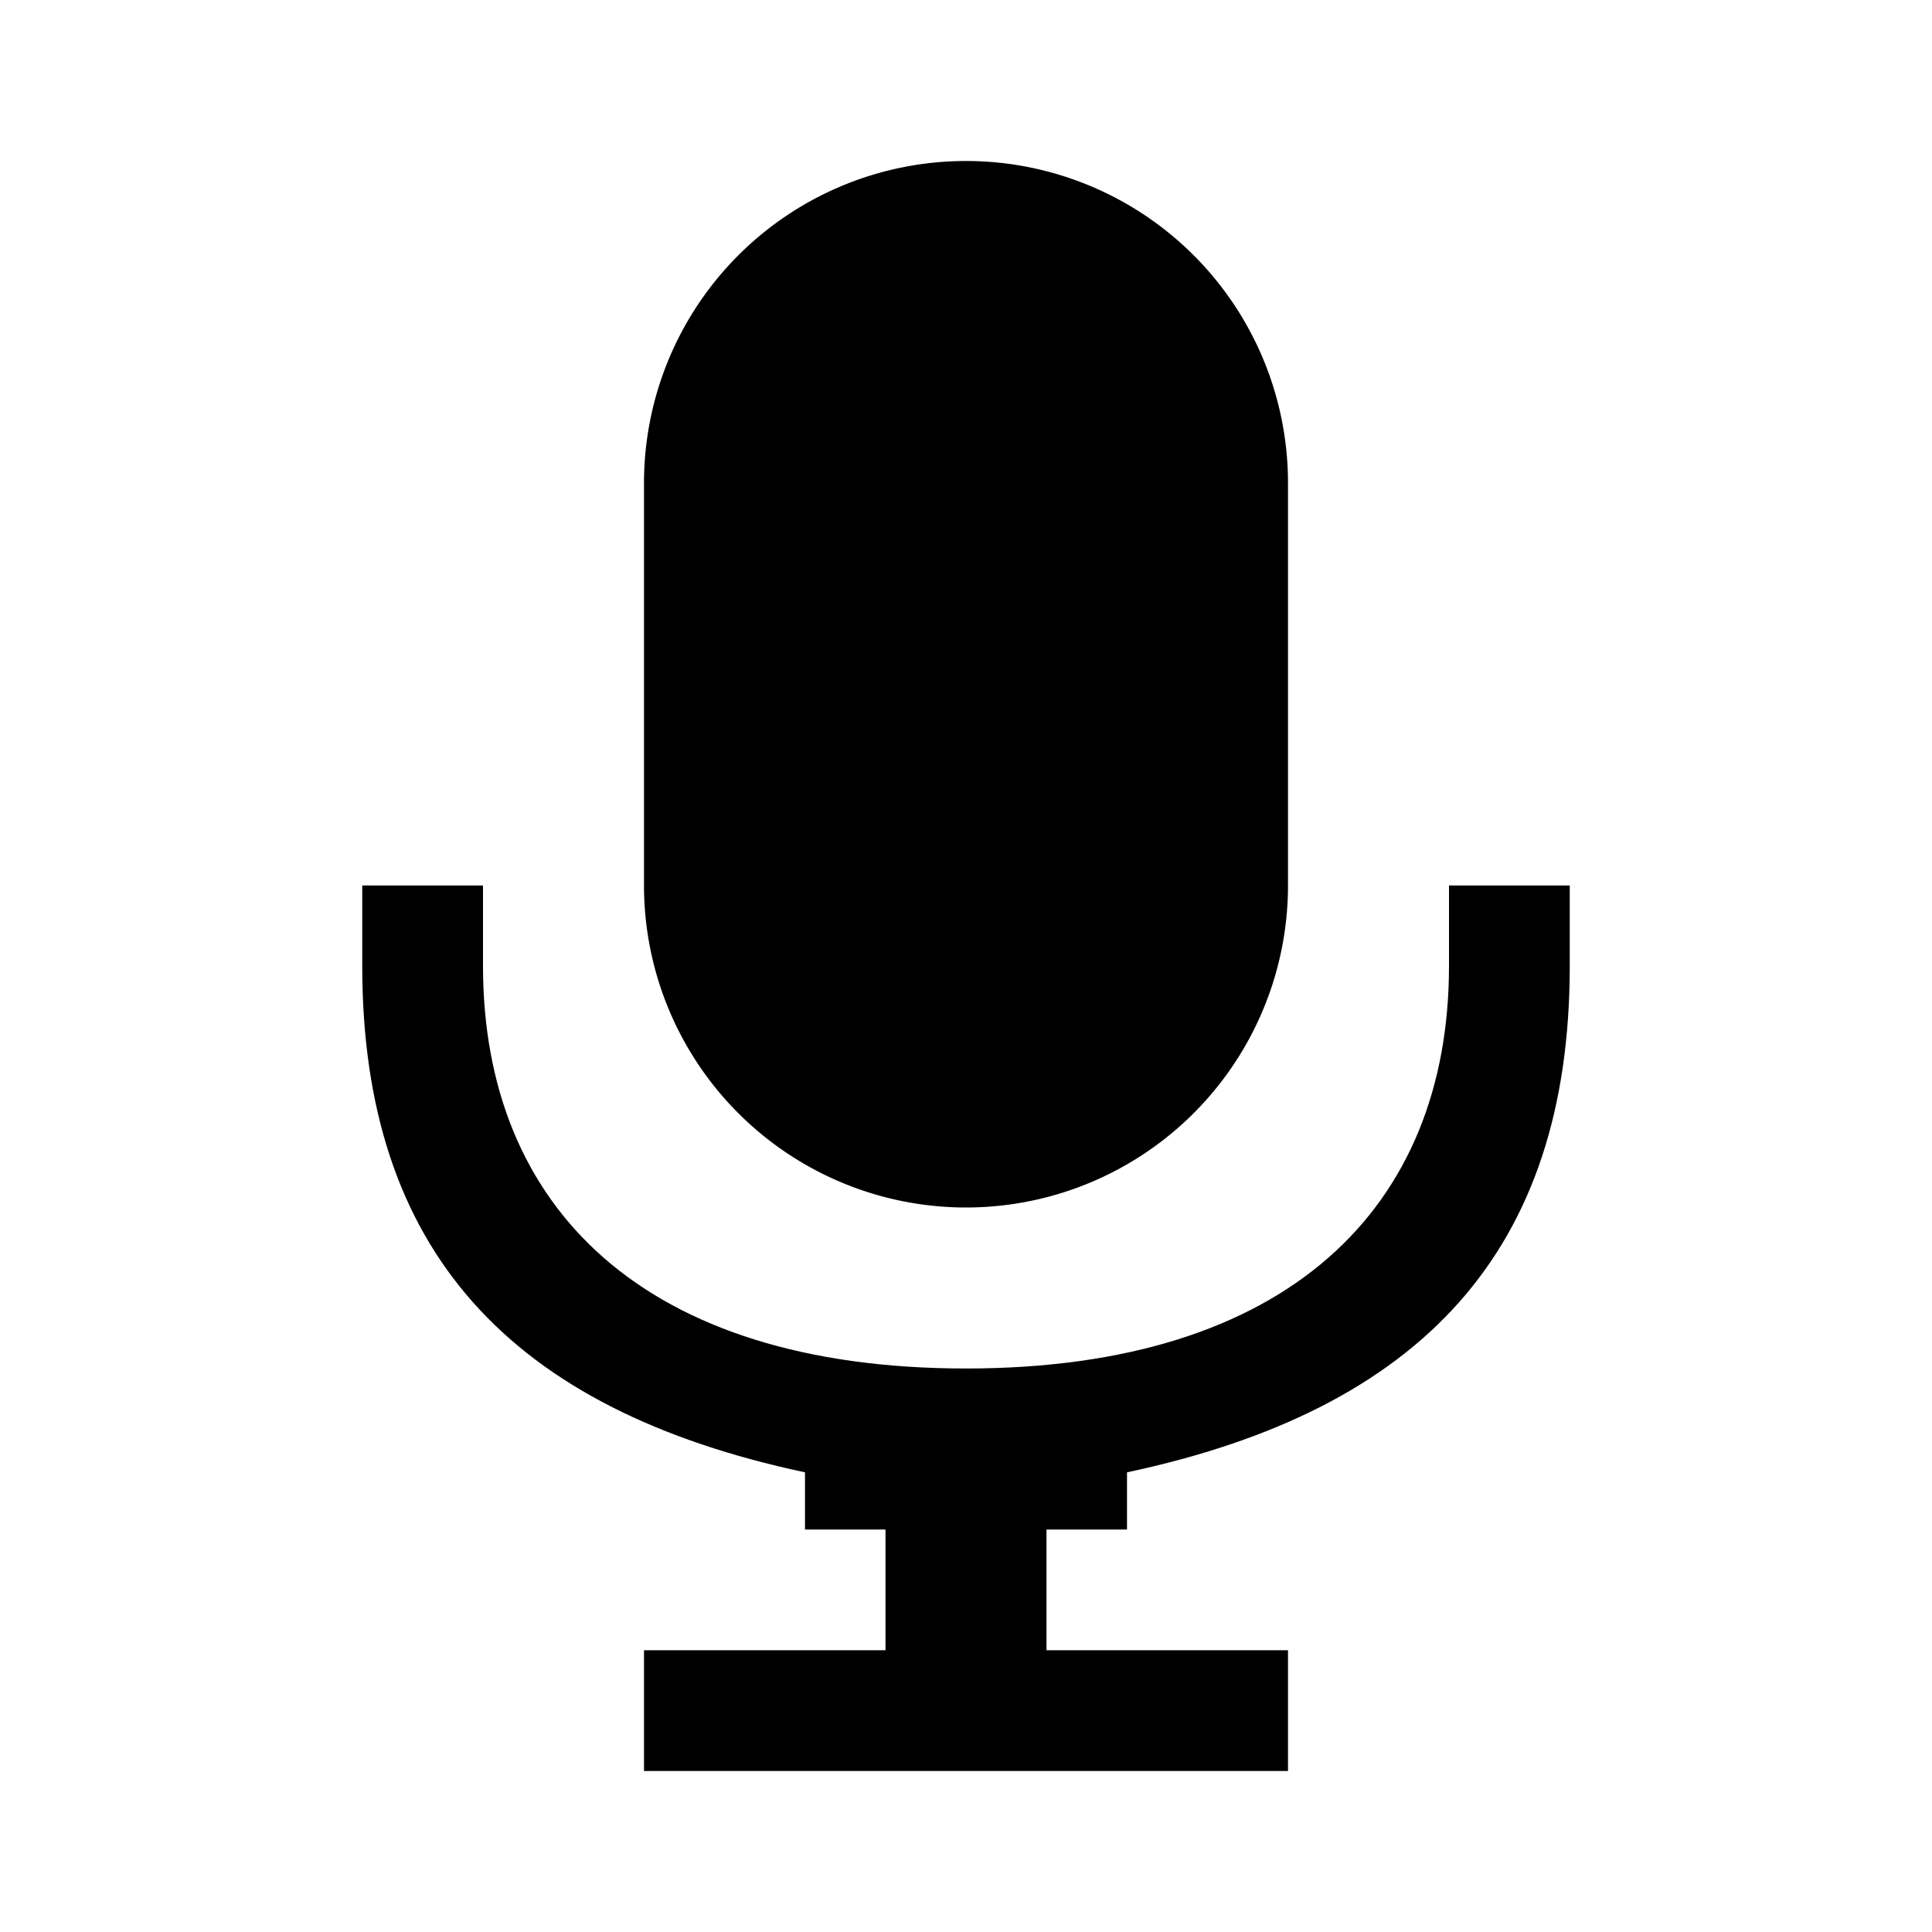 <svg xmlns="http://www.w3.org/2000/svg" viewBox="0 0 24 24"><title>cobalt_icons</title><rect width="24" height="24" style="fill:none;opacity:0.75"/><path d="M18,11v1c0,3-2,5-6,5s-6-2-6-5V11H4.5v1c0,3.54,1.84,5.51,5.5,6.29V19h1v1.5H8V22h8V20.5H13V19h1v-.71c3.66-.78,5.5-2.75,5.5-6.29V11Z"/><path d="M12,15a4,4,0,0,0,4-4V6A4,4,0,1,0,8,6v5A4,4,0,0,0,12,15Z"/></svg>